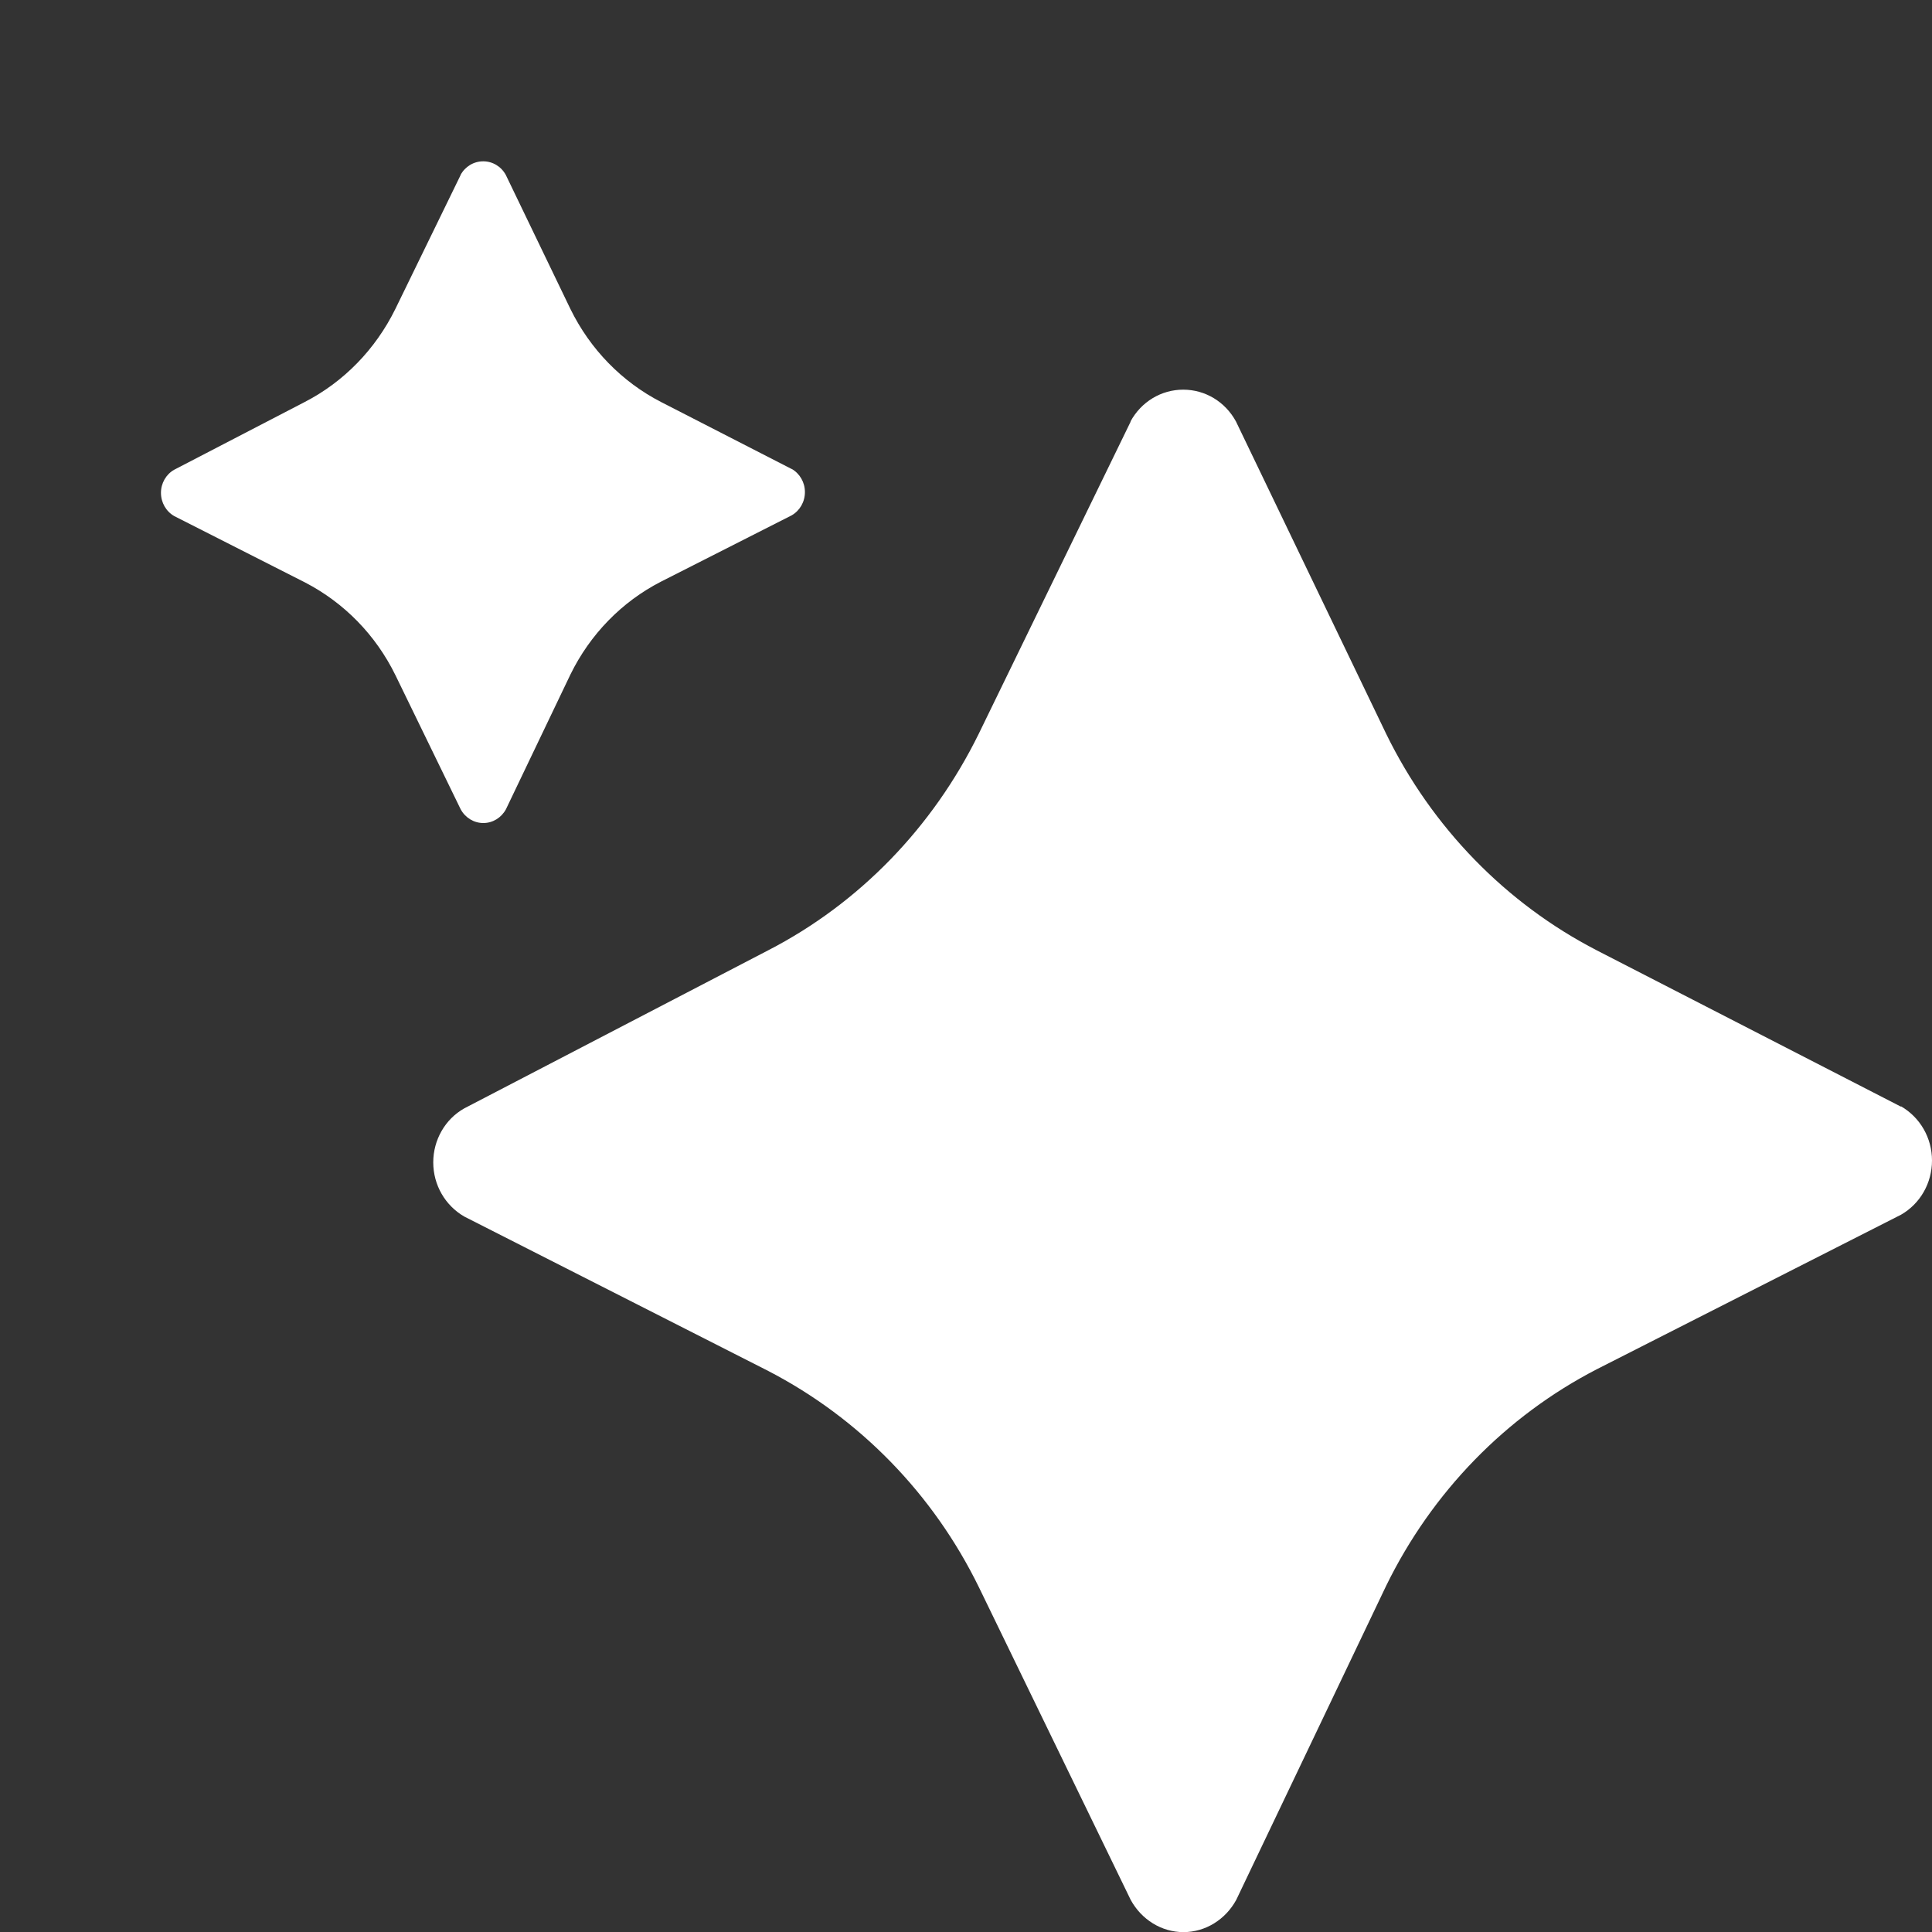 <!-- <svg width="16" height="16" viewBox="0 0 16 16" fill="none" xmlns="http://www.w3.org/2000/svg">
<path d="M4.00269 6.8165C4.08098 6.8165 4.15224 6.77221 4.19038 6.70219L4.7243 5.58591C4.88689 5.25327 5.14986 4.98347 5.47403 4.81665L6.55594 4.26777C6.62419 4.22864 6.66634 4.15553 6.66634 4.0752C6.66634 3.99488 6.62419 3.92176 6.55594 3.88263V3.88366L5.47403 3.32859C5.14983 3.16177 4.88689 2.89194 4.7243 2.55933L4.18937 1.44922C4.15123 1.37919 4.07998 1.33594 4.00169 1.33594C3.92341 1.33594 3.85215 1.37919 3.81401 1.44922H3.81501L3.27404 2.55933C3.11043 2.89197 2.84849 3.16177 2.52432 3.32859L1.44341 3.88983C1.37516 3.92793 1.33301 4.00208 1.33301 4.08137C1.33301 4.16169 1.37516 4.23481 1.44341 4.27394L2.52532 4.82281C2.84952 4.99069 3.11246 5.25946 3.27505 5.59208L3.81501 6.70219C3.85315 6.77221 3.92441 6.8165 4.00269 6.8165Z" fill="#212121"/>
<path d="M9.80105 16.0006C9.98324 16.0006 10.1491 15.8974 10.2378 15.7342L11.4804 13.1324C11.8588 12.3571 12.4708 11.7282 13.2253 11.3394L15.7432 10.0601C15.9021 9.96887 16.0002 9.79845 16.0002 9.61123C16.0002 9.42401 15.902 9.2536 15.7432 9.16238V9.16479L13.2253 7.87103C12.4708 7.4822 11.8588 6.8533 11.4804 6.07803L10.2355 3.49059C10.1467 3.32737 9.98091 3.22656 9.79871 3.22656C9.61652 3.22656 9.45069 3.32738 9.36193 3.49059H9.36426L8.10526 6.07803C7.72449 6.85336 7.11487 7.4822 6.36043 7.87103L3.84483 9.17916C3.68599 9.26797 3.58789 9.44079 3.58789 9.62561C3.58789 9.81283 3.686 9.98324 3.84483 10.0745L6.36276 11.3538C7.11726 11.7451 7.7292 12.3715 8.1076 13.1468L9.36426 15.7342C9.45302 15.8974 9.61886 16.0006 9.80105 16.0006Z" fill="#212121"/>
</svg> -->
<svg width="16" height="16" viewBox="0 0 16 16" fill="none" xmlns="http://www.w3.org/2000/svg">
<rect x="0" y="0" width="16" height="16" fill="#333333" stroke="none"/>
<path d="M4.003 6.816C4.081 6.816 4.152 6.772 4.19 6.702L4.724 5.586C4.887 5.253 5.15 4.983 5.474 4.817L6.556 4.268C6.624 4.229 6.666 4.156 6.666 4.075C6.666 3.995 6.624 3.922 6.556 3.883V3.884L5.474 3.329C5.15 3.162 4.887 2.892 4.724 2.559L4.189 1.449C4.151 1.379 4.08 1.336 4.002 1.336C3.923 1.336 3.852 1.379 3.814 1.449H3.815L3.274 2.559C3.11 2.892 2.848 3.162 2.524 3.329L1.443 3.89C1.375 3.928 1.333 4.002 1.333 4.081C1.333 4.162 1.375 4.235 1.443 4.274L2.525 4.823C2.85 4.991 3.112 5.259 3.275 5.592L3.815 6.702C3.853 6.772 3.924 6.816 4.003 6.816Z" fill="white"/>
<path d="M9.801 16.001C9.983 16.001 10.149 15.897 10.238 15.734L11.48 13.132C11.859 12.357 12.471 11.728 13.225 11.339L15.743 10.06C15.902 9.969 16 9.798 16 9.611C16 9.424 15.902 9.254 15.743 9.162V9.165L13.225 7.871C12.471 7.482 11.859 6.853 11.48 6.078L10.236 3.491C10.147 3.327 9.981 3.227 9.799 3.227C9.617 3.227 9.451 3.327 9.362 3.491H9.364L8.105 6.078C7.724 6.853 7.115 7.482 6.36 7.871L3.845 9.179C3.686 9.268 3.588 9.441 3.588 9.626C3.588 9.813 3.686 9.983 3.845 10.075L6.363 11.354C7.117 11.745 7.729 12.371 8.108 13.147L9.364 15.734C9.453 15.897 9.619 16.001 9.801 16.001Z" fill="white"/>
</svg>